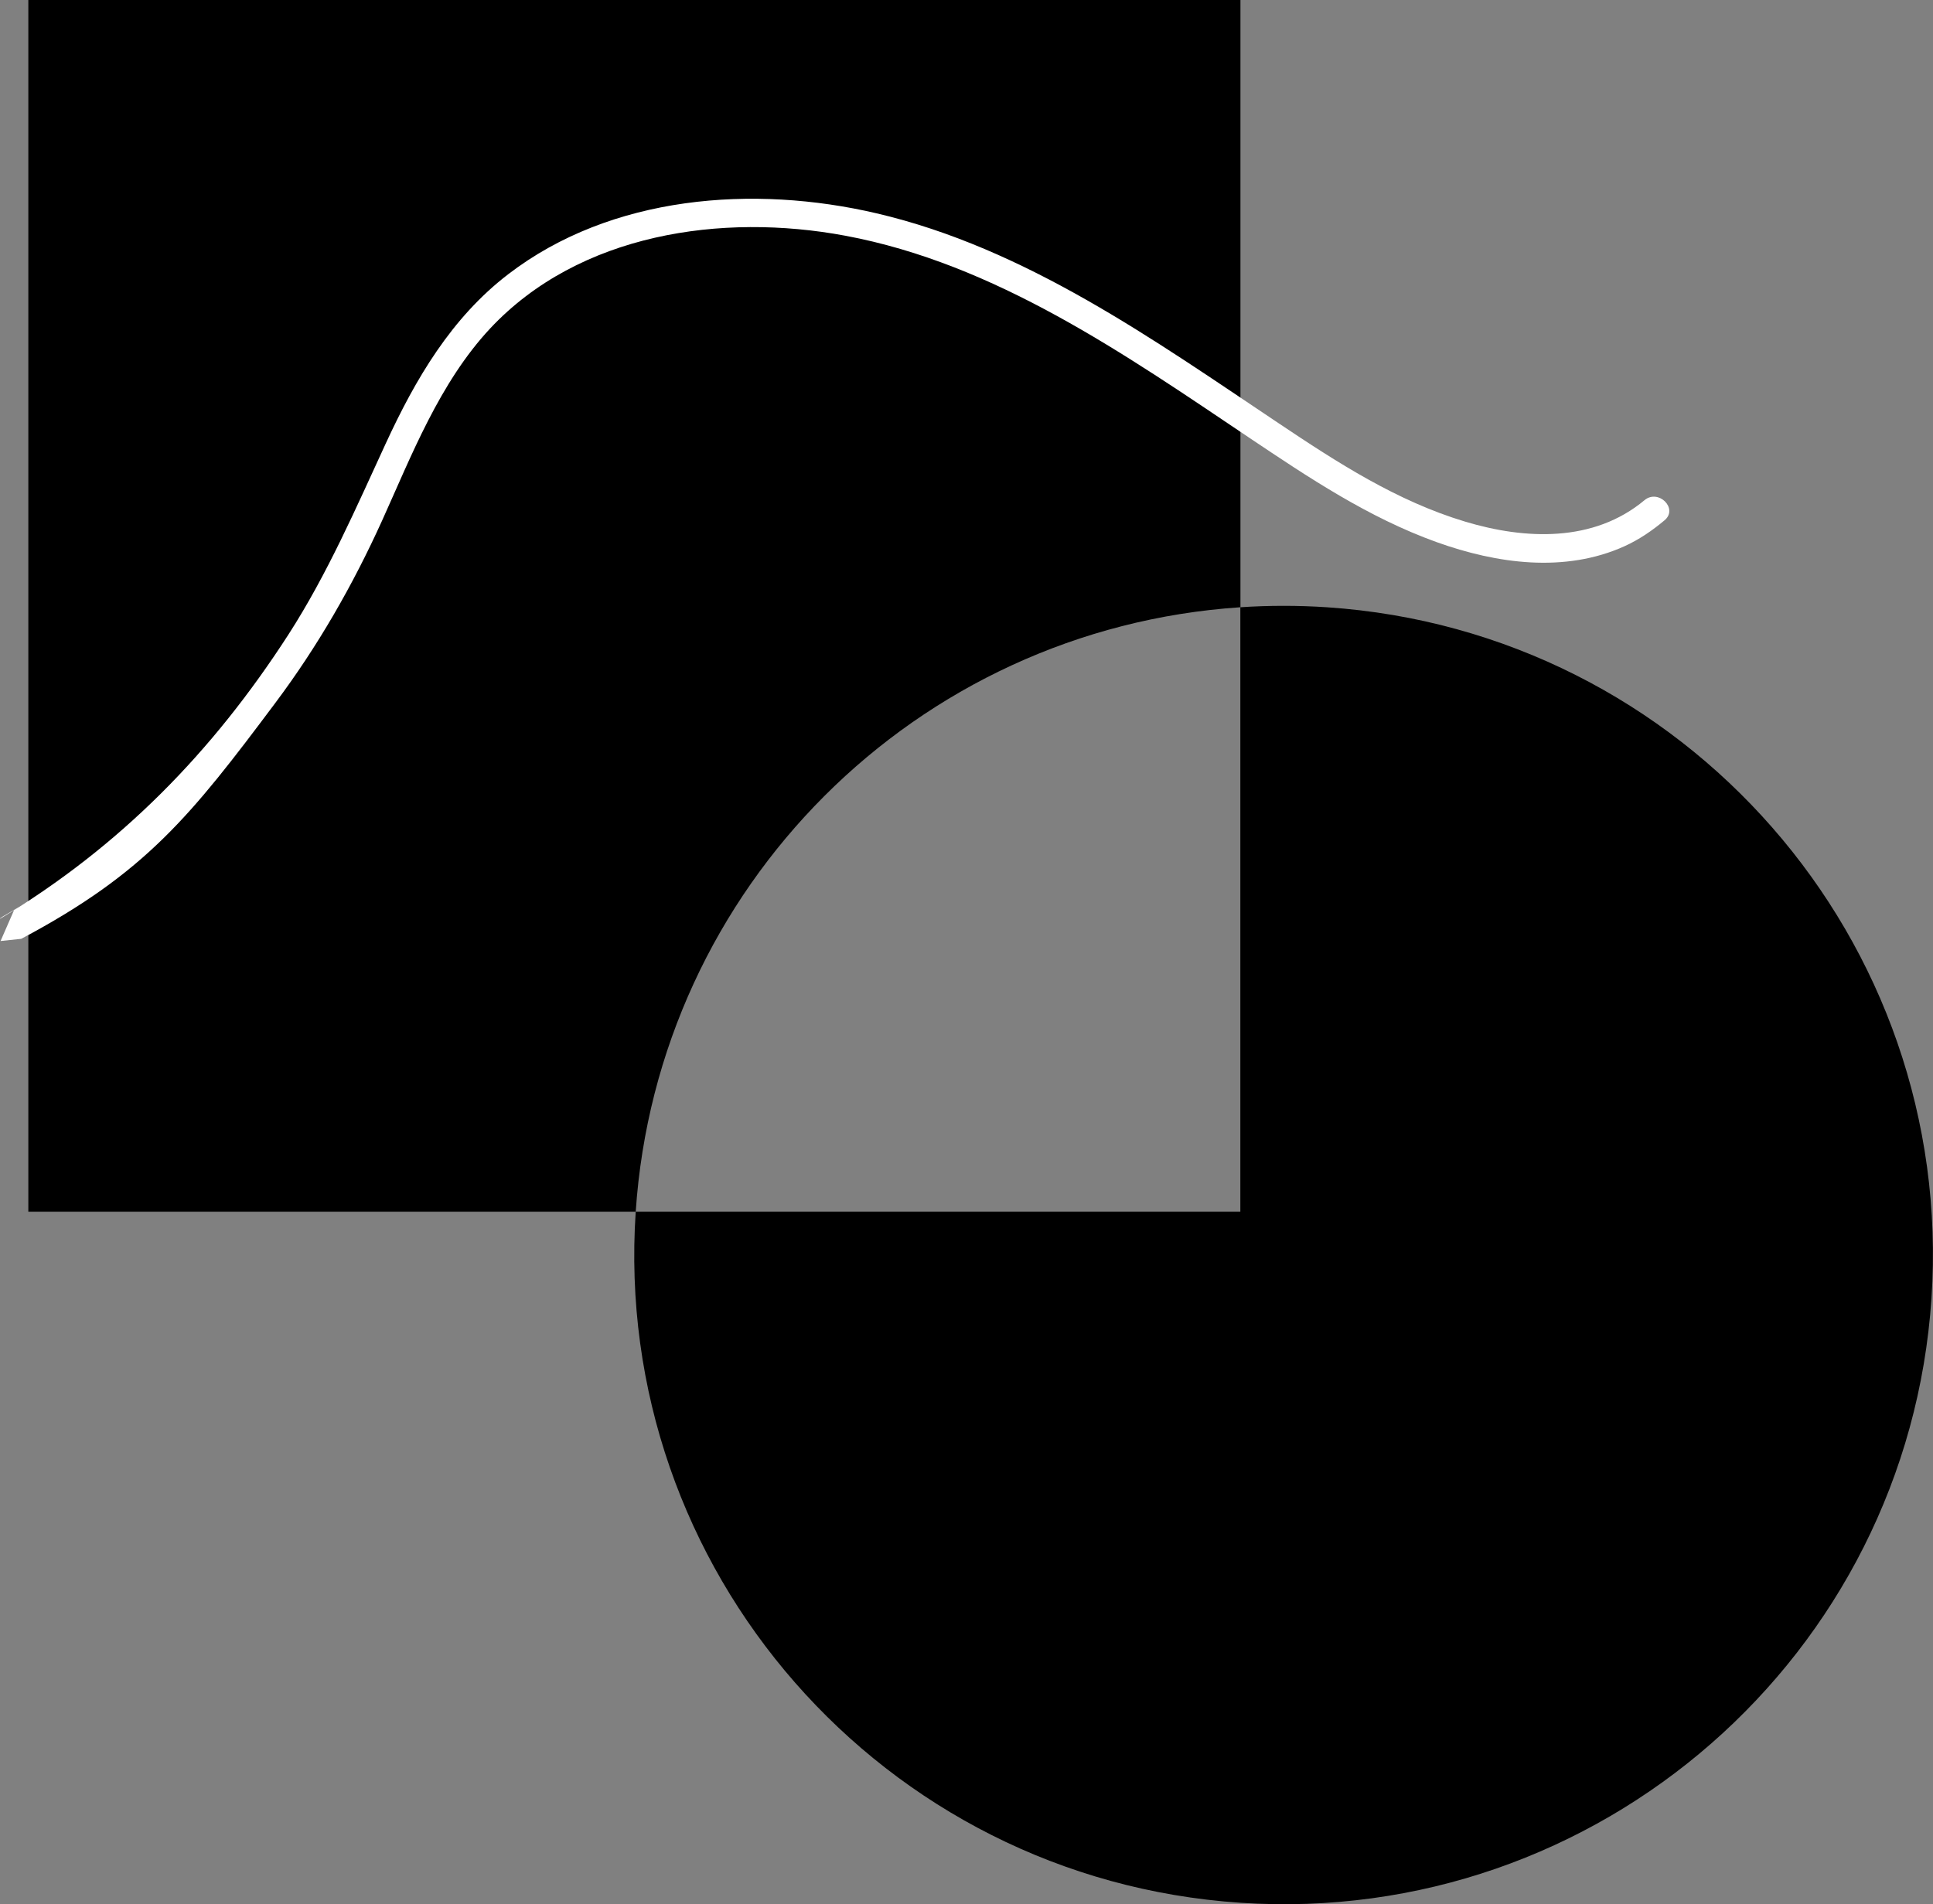 <?xml version="1.0" encoding="UTF-8"?>
<svg id="Calque_2" data-name="Calque 2" xmlns="http://www.w3.org/2000/svg" viewBox="0 0 204 201">
  <rect x="0" y="0" width="204" height="201" fill="#808080" stroke="none"/>
  <defs>
    <style>
      .cls-1 {
        fill: #fff;
      }

      .cls-2 {
        fill-rule: evenodd;
      }
    </style>
  </defs>
  <g id="Calque_2-2" data-name="Calque 2">
    <g id="uuid-2e62d6a5-a057-4ba9-a2a8-a30a11a18077" data-name="Calque 2-2">
      <g>
        <path class="cls-2" d="M130.9,0H2.99v127.91h64.1c-2.52,37.76,26.05,70.42,63.81,72.94s70.42-26.05,72.94-63.81c2.52-37.76-26.05-70.42-63.81-72.94-3.04-.2-6.09-.2-9.12,0V0h0ZM67.09,127.91c2.29-34.25,29.56-61.53,63.81-63.81v63.81h-63.81Z"/>
        <path class="cls-1" d="M.06,99.33l2.18-.23c13.14-6.97,17.93-13.02,26.83-24.92,4.48-5.98,8.18-12.44,11.26-19.24s6.05-14.54,11.4-20.27c9.41-10.05,24.46-12.22,37.47-9.79,15.83,2.95,29.49,12.49,42.6,21.3,6.32,4.24,12.62,8.46,19.83,11.05,6.33,2.27,13.52,3.28,19.83.42,1.54-.7,2.92-1.65,4.21-2.73,1.48-1.24-.65-3.35-2.12-2.12-5.37,4.48-12.58,4.17-18.93,2.26-7.19-2.16-13.48-6.23-19.66-10.37-13.2-8.83-26.72-18.5-42.44-22.17-12.99-3.04-28.01-1.92-38.89,6.43-6,4.6-9.78,11.06-12.9,17.82s-6.16,13.8-10.29,20.21C22.42,79.41,12.71,89.31.05,96.96c-.53.15,3.09-1.82,1.46-.95"/>
      </g>
    </g>
  </g>
</svg>
